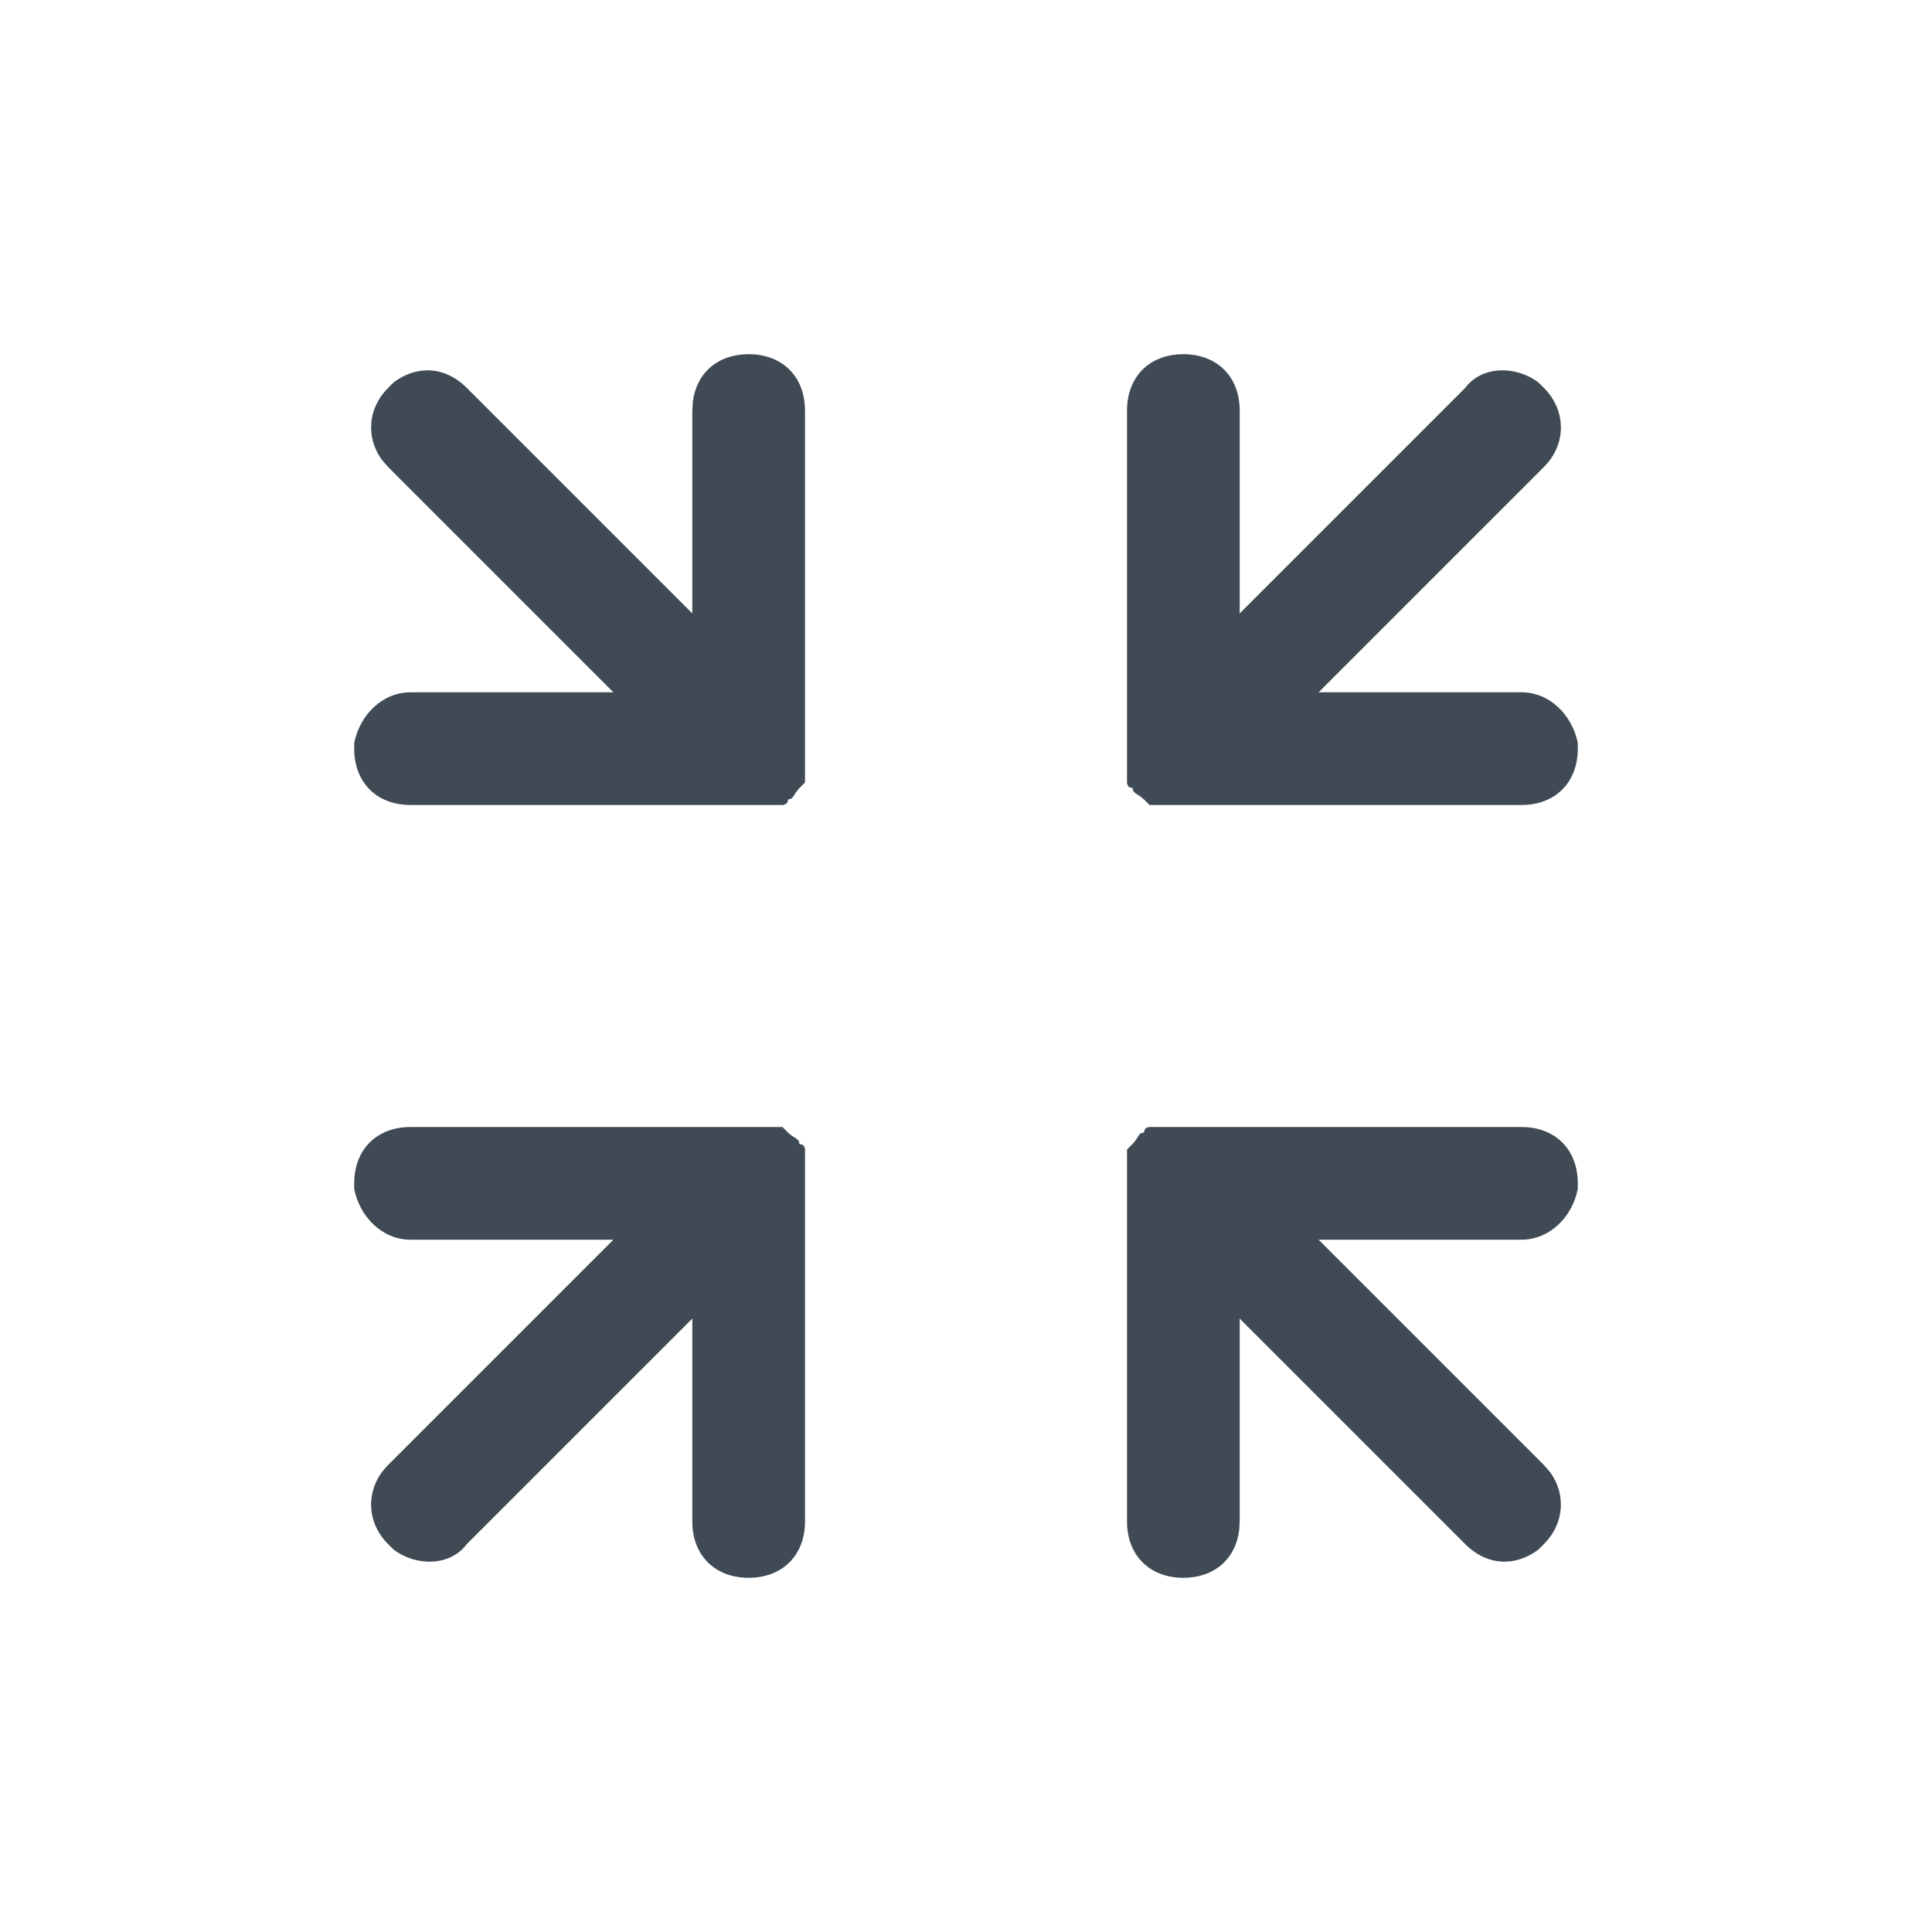 <?xml version="1.0" encoding="UTF-8"?>
<svg width="24px" height="24px" viewBox="0 0 24 24" version="1.1" xmlns="http://www.w3.org/2000/svg" xmlns:xlink="http://www.w3.org/1999/xlink">
    <title>02.Icons/Fullscreen</title>
    <g id="02.Icons/Fullscreen" stroke="none" stroke-width="1" fill="none" fill-rule="evenodd">
        <path d="M5.7,13.4 C6.12,13.4 6.4,13.68 6.4,14.1 L6.4,14.1 L6.4,16.62 L9.2,13.82 C9.41,13.54 9.83,13.54 10.11,13.75 L10.11,13.75 L10.18,13.82 C10.46,14.1 10.46,14.52 10.18,14.8 L10.18,14.8 L7.38,17.6 L9.9,17.6 C10.25,17.6 10.53,17.88 10.6,18.23 L10.6,18.23 L10.6,18.3 C10.6,18.72 10.32,19 9.9,19 L9.9,19 L5.28,19 L5.28,19 L5.21,18.93 L5.21,18.93 L5.159,18.888 C5.109,18.856 5.07,18.843 5.07,18.79 L5.07,18.79 L5.03,18.779 C5,18.759 5,18.72 5,18.72 L5,18.72 L5,14.1 C5,13.68 5.28,13.4 5.7,13.4 Z" fill="#3F4A55" transform="translate(9 -9)"></path>
        <path d="M18.3,13.4 C18.72,13.4 19,13.68 19,14.1 L19,14.1 L19,18.72 L19,18.72 L18.966,18.754 L18.966,18.754 L18.931,18.789 L18.931,18.789 L18.93,18.79 L18.888,18.841 C18.856,18.891 18.843,18.93 18.79,18.93 C18.79,19 18.72,19 18.72,19 L18.72,19 L14.1,19 C13.68,19 13.4,18.72 13.4,18.3 L13.4,18.3 L13.4,18.23 C13.47,17.88 13.75,17.6 14.1,17.6 L14.1,17.6 L16.62,17.6 L13.82,14.8 L13.744,14.712 C13.543,14.437 13.568,14.072 13.82,13.82 L13.82,13.82 L13.89,13.75 C14.17,13.54 14.52,13.54 14.8,13.82 L14.8,13.82 L17.6,16.62 L17.6,14.1 L17.606,13.998 C17.648,13.635 17.915,13.4 18.3,13.4 Z" fill="#3F4A55" transform="translate(-9 -9)"></path>
        <path d="M9.9,5 C10.32,5 10.6,5.28 10.6,5.7 L10.6,5.7 L10.6,5.77 C10.53,6.12 10.25,6.4 9.9,6.4 L9.9,6.4 L7.38,6.4 L10.18,9.2 L10.256,9.288 C10.457,9.563 10.432,9.928 10.18,10.18 L10.18,10.18 L10.11,10.25 C9.83,10.46 9.48,10.46 9.2,10.18 L9.2,10.18 L6.4,7.38 L6.4,9.9 L6.394,10.002 C6.352,10.365 6.085,10.6 5.7,10.6 C5.28,10.6 5,10.32 5,9.9 L5,9.9 L5,5.28 L5,5.28 L5.034,5.246 L5.034,5.246 L5.069,5.211 L5.069,5.211 L5.112,5.159 C5.144,5.109 5.157,5.07 5.21,5.07 L5.21,5.07 L5.221,5.03 C5.241,5 5.28,5 5.28,5 L5.28,5 Z" fill="#3F4A55" transform="translate(9 9)"></path>
        <path d="M18.72,5 L18.754,5.034 L18.754,5.034 L18.789,5.069 L18.789,5.069 C18.86,5.14 18.93,5.14 18.93,5.21 L18.93,5.21 L18.97,5.221 C19,5.241 19,5.28 19,5.28 L19,5.28 L19,9.9 C19,10.32 18.72,10.6 18.3,10.6 C17.88,10.6 17.6,10.32 17.6,9.9 L17.6,9.9 L17.6,7.38 L14.8,10.18 C14.59,10.46 14.17,10.46 13.89,10.25 L13.89,10.25 L13.82,10.18 C13.54,9.9 13.54,9.48 13.82,9.2 L13.82,9.2 L16.62,6.4 L14.1,6.4 C13.75,6.4 13.47,6.12 13.4,5.77 L13.4,5.77 L13.4,5.7 C13.4,5.28 13.68,5 14.1,5 L14.1,5 L18.72,5 L18.72,5 Z" fill="#3F4A55" transform="translate(-9 9)"></path>
    </g>
</svg>
